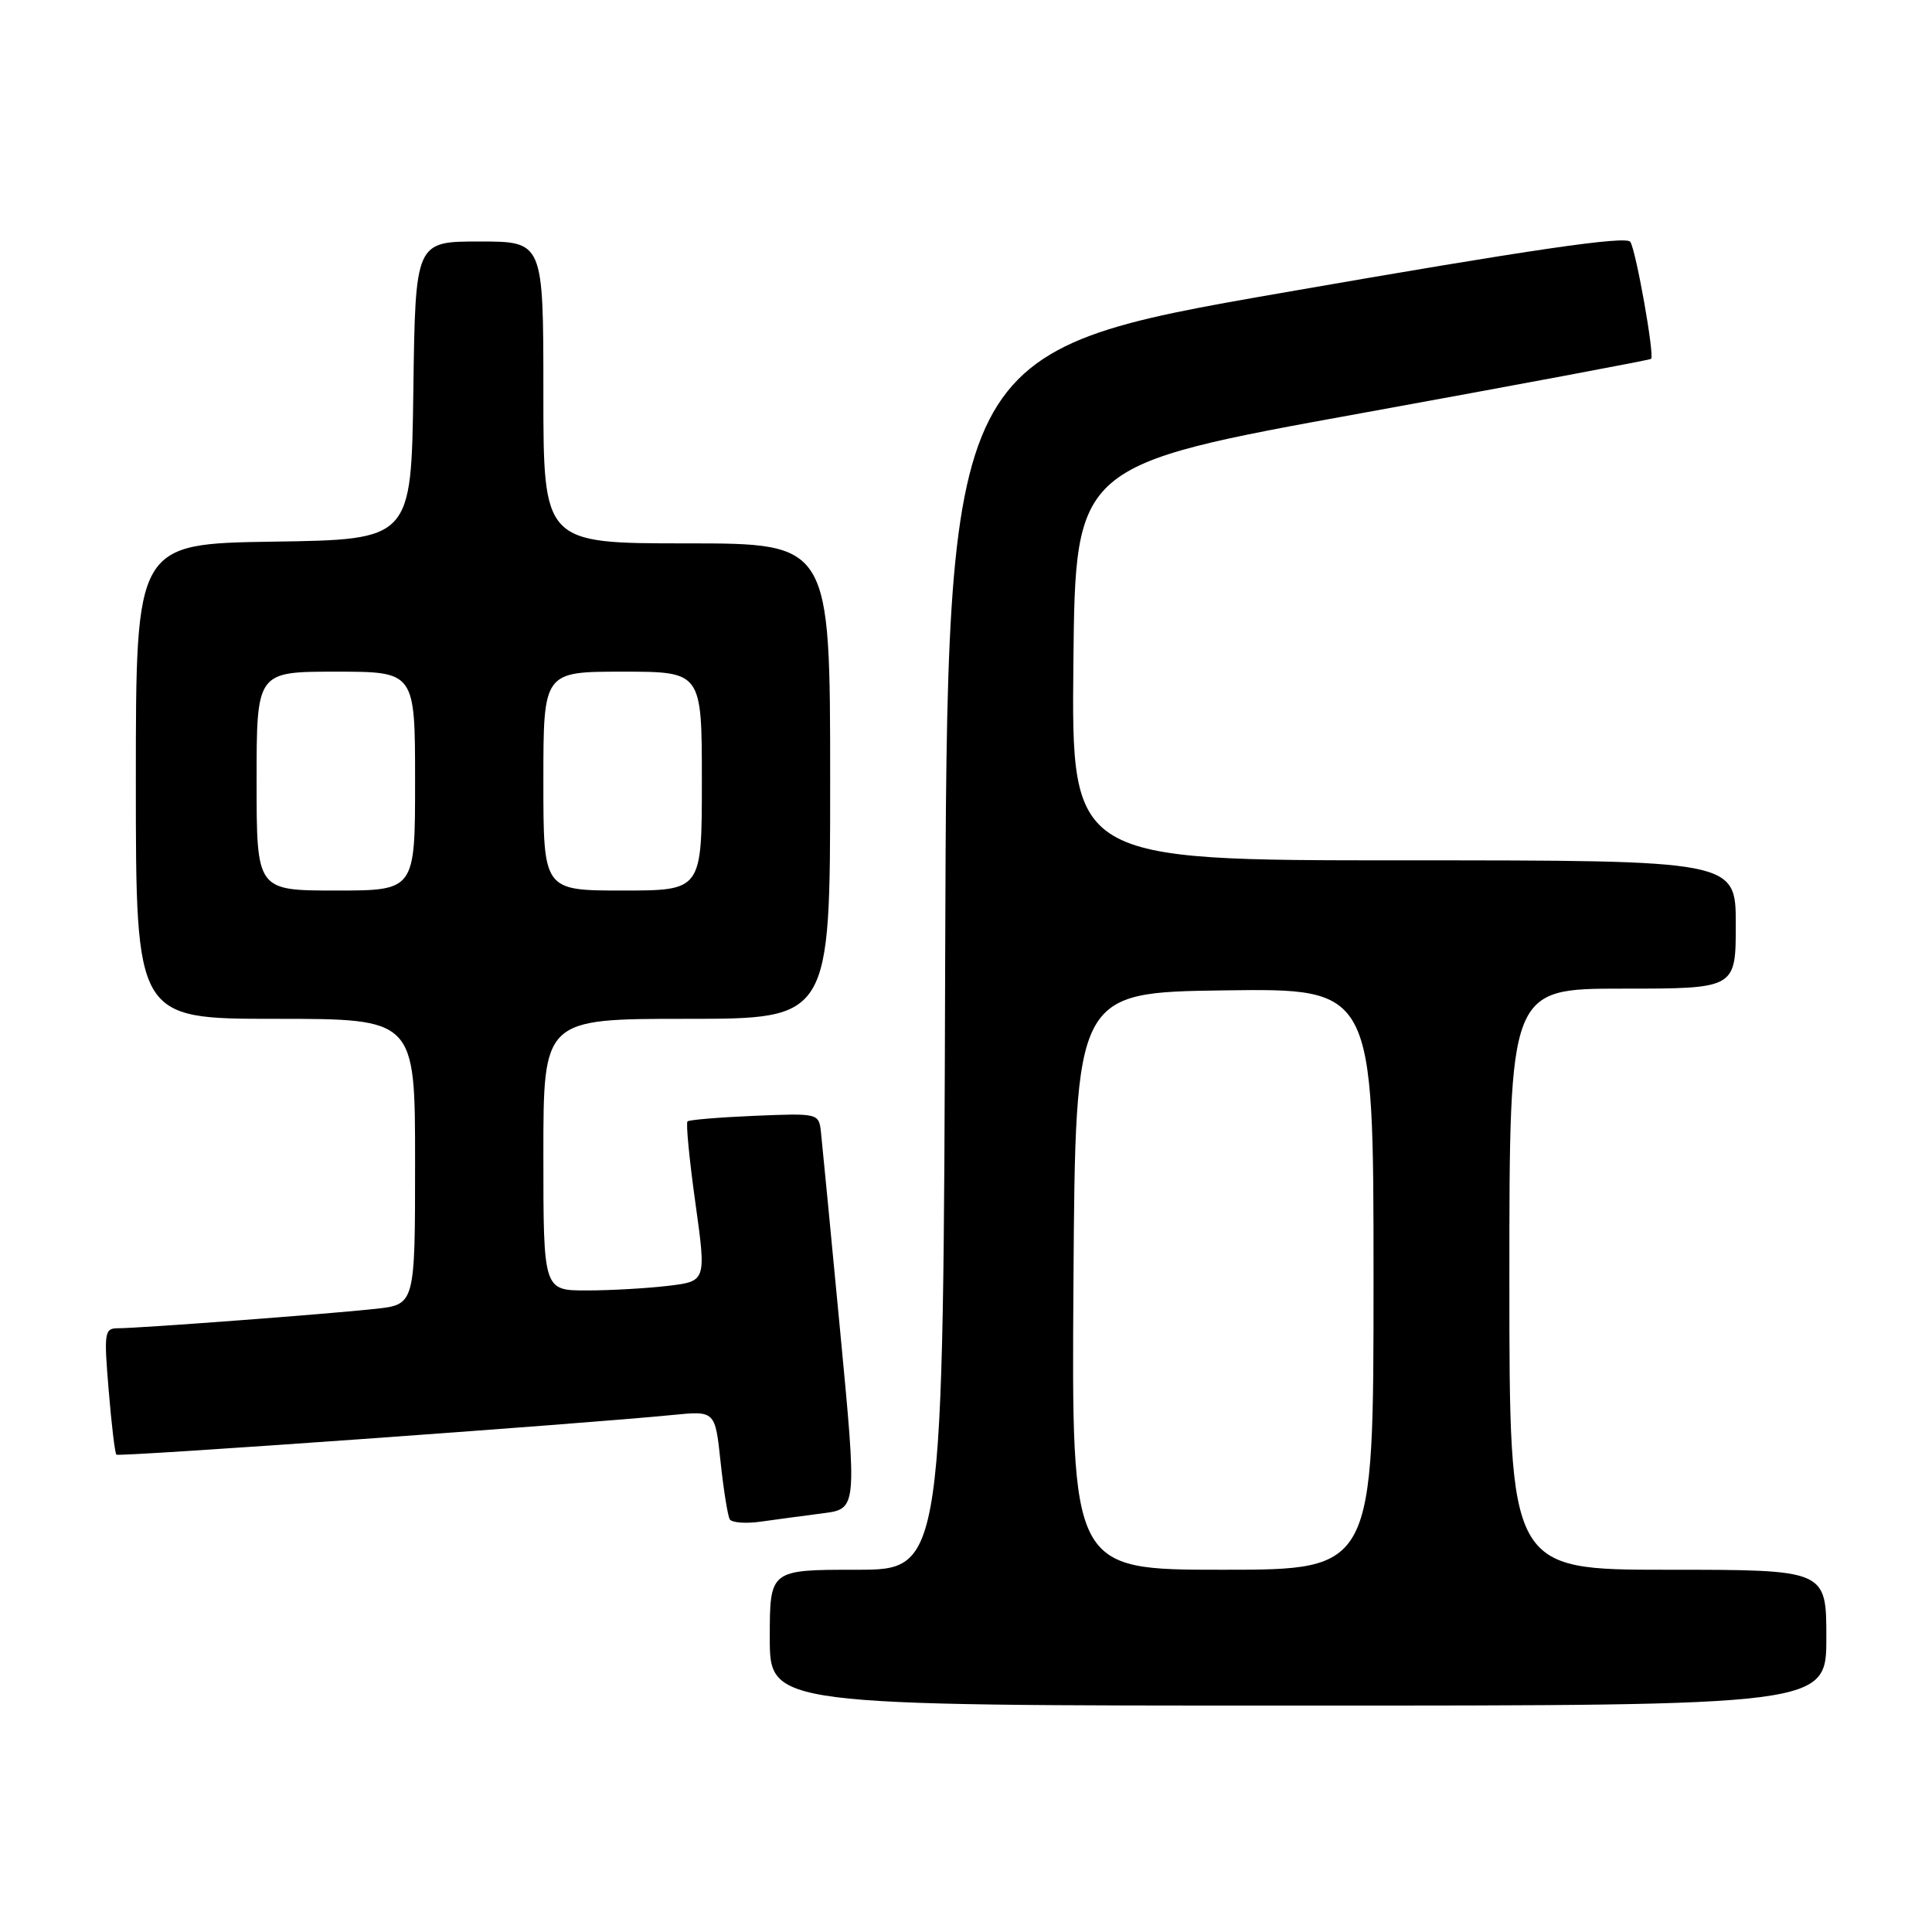 <?xml version="1.0" encoding="UTF-8" standalone="no"?>
<!DOCTYPE svg PUBLIC "-//W3C//DTD SVG 1.1//EN" "http://www.w3.org/Graphics/SVG/1.1/DTD/svg11.dtd" >
<svg xmlns="http://www.w3.org/2000/svg" xmlns:xlink="http://www.w3.org/1999/xlink" version="1.1" viewBox="0 0 256 256">
 <g >
 <path fill="currentColor"
d=" M 242.00 217.00 C 242.00 208.00 242.00 208.00 221.00 208.00 C 200.00 208.00 200.00 208.00 200.00 169.50 C 200.00 131.00 200.00 131.00 215.00 131.00 C 230.00 131.00 230.00 131.00 230.00 122.50 C 230.00 114.00 230.00 114.00 185.98 114.00 C 141.97 114.00 141.97 114.00 142.23 87.81 C 142.50 61.62 142.50 61.62 180.50 54.73 C 201.40 50.93 218.63 47.70 218.78 47.55 C 219.25 47.09 216.80 33.29 216.03 32.05 C 215.51 31.21 202.91 33.05 170.41 38.71 C 125.50 46.51 125.50 46.51 125.24 127.26 C 124.99 208.00 124.99 208.00 113.49 208.00 C 102.00 208.00 102.00 208.00 102.00 217.00 C 102.00 226.00 102.00 226.00 172.00 226.00 C 242.00 226.00 242.00 226.00 242.00 217.00 Z  M 109.03 200.52 C 113.57 199.94 113.57 199.94 111.31 176.22 C 110.07 163.17 108.93 151.38 108.78 150.00 C 108.50 147.52 108.43 147.50 100.00 147.85 C 95.33 148.05 91.32 148.38 91.10 148.59 C 90.87 148.80 91.34 153.65 92.14 159.37 C 93.59 169.77 93.59 169.77 88.54 170.38 C 85.77 170.71 80.91 170.99 77.75 170.99 C 72.00 171.00 72.00 171.00 72.00 153.00 C 72.00 135.00 72.00 135.00 91.00 135.00 C 110.00 135.00 110.00 135.00 110.00 103.50 C 110.00 72.00 110.00 72.00 91.00 72.00 C 72.00 72.00 72.00 72.00 72.00 52.00 C 72.00 32.00 72.00 32.00 63.52 32.00 C 55.04 32.00 55.04 32.00 54.77 51.75 C 54.50 71.50 54.50 71.50 36.25 71.77 C 18.00 72.05 18.00 72.05 18.00 103.52 C 18.00 135.00 18.00 135.00 36.50 135.00 C 55.00 135.00 55.00 135.00 55.00 153.93 C 55.00 172.86 55.00 172.86 49.75 173.43 C 43.55 174.11 18.46 176.00 15.66 176.00 C 13.83 176.00 13.76 176.51 14.40 184.21 C 14.77 188.72 15.23 192.57 15.42 192.75 C 15.74 193.07 77.20 188.68 89.13 187.49 C 94.76 186.93 94.76 186.93 95.48 193.71 C 95.88 197.45 96.43 200.87 96.70 201.32 C 96.98 201.77 98.85 201.91 100.85 201.62 C 102.86 201.34 106.54 200.84 109.03 200.52 Z  M 142.24 169.75 C 142.50 131.50 142.50 131.50 162.25 131.23 C 182.00 130.96 182.00 130.96 182.00 169.48 C 182.00 208.00 182.00 208.00 161.99 208.00 C 141.98 208.00 141.98 208.00 142.24 169.75 Z  M 34.00 103.50 C 34.00 89.00 34.00 89.00 44.50 89.00 C 55.00 89.00 55.00 89.00 55.00 103.50 C 55.00 118.00 55.00 118.00 44.50 118.00 C 34.00 118.00 34.00 118.00 34.00 103.50 Z  M 72.00 103.50 C 72.00 89.00 72.00 89.00 82.50 89.00 C 93.00 89.00 93.00 89.00 93.00 103.50 C 93.00 118.00 93.00 118.00 82.50 118.00 C 72.00 118.00 72.00 118.00 72.00 103.50 Z "/>
</g>
</svg>
